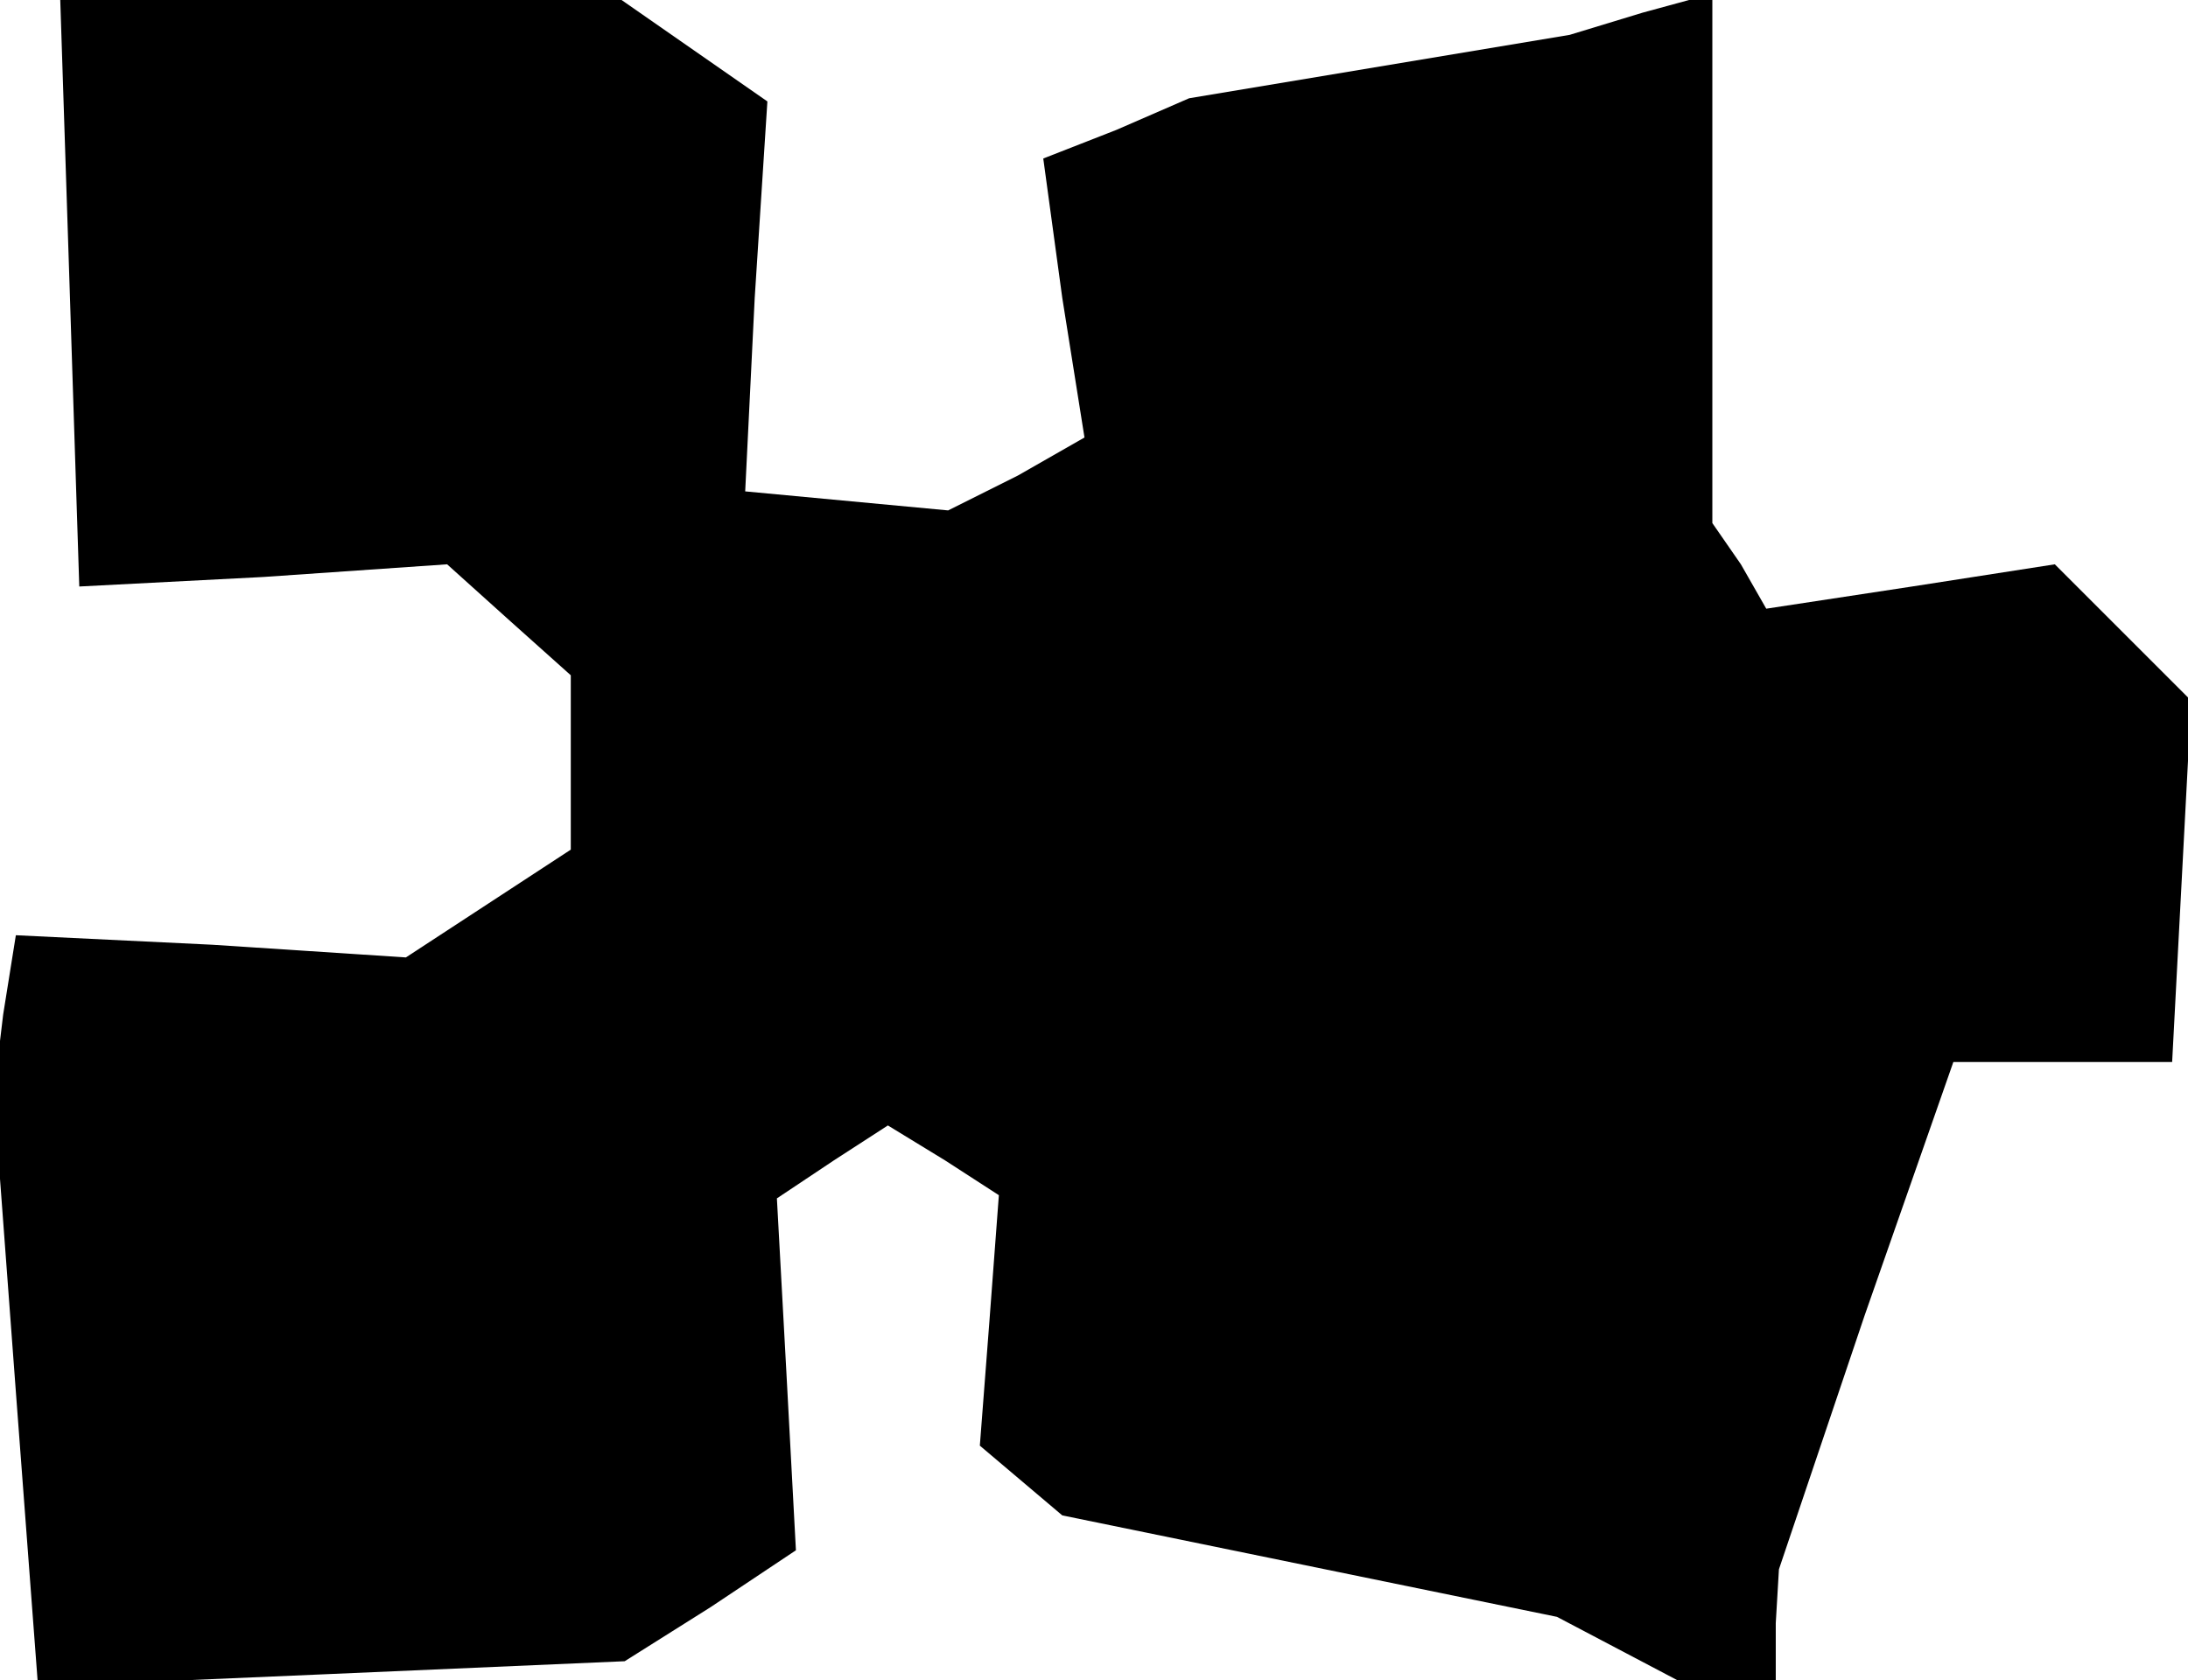 <?xml version="1.0" standalone="no"?>
<!DOCTYPE svg PUBLIC "-//W3C//DTD SVG 20010904//EN"
 "http://www.w3.org/TR/2001/REC-SVG-20010904/DTD/svg10.dtd">
<svg version="1.0" xmlns="http://www.w3.org/2000/svg"
 width="69pt" height="53pt" viewBox="0 0 69 53"
 preserveAspectRatio="xMidYMid meet">
<g transform="translate(0,53) scale(0.1,-0.1)"
fill="#000000" stroke="none">
<path d="M22 438 l3 -93 58 3 58 4 20 -18 19 -17 0 -27 0 -28 -26 -17 -26 -17
-61 4 -62 3 -4 -25 -3 -25 7 -94 7 -93 93 4 92 4 27 17 27 18 -3 56 -3 55 18
12 17 11 18 -11 17 -11 -3 -40 -3 -39 13 -11 13 -11 78 -16 78 -16 19 -10 19
-10 15 0 16 0 0 18 1 17 27 80 28 80 35 0 34 0 3 57 3 57 -22 22 -21 21 -45
-7 -46 -7 -8 14 -9 13 0 84 0 83 -22 -6 -23 -7 -60 -10 -60 -10 -23 -10 -23
-9 6 -44 7 -44 -21 -12 -22 -11 -32 3 -32 3 3 61 4 62 -23 16 -23 16 -89 0
-88 0 3 -92z"/>
</g>
</svg>
